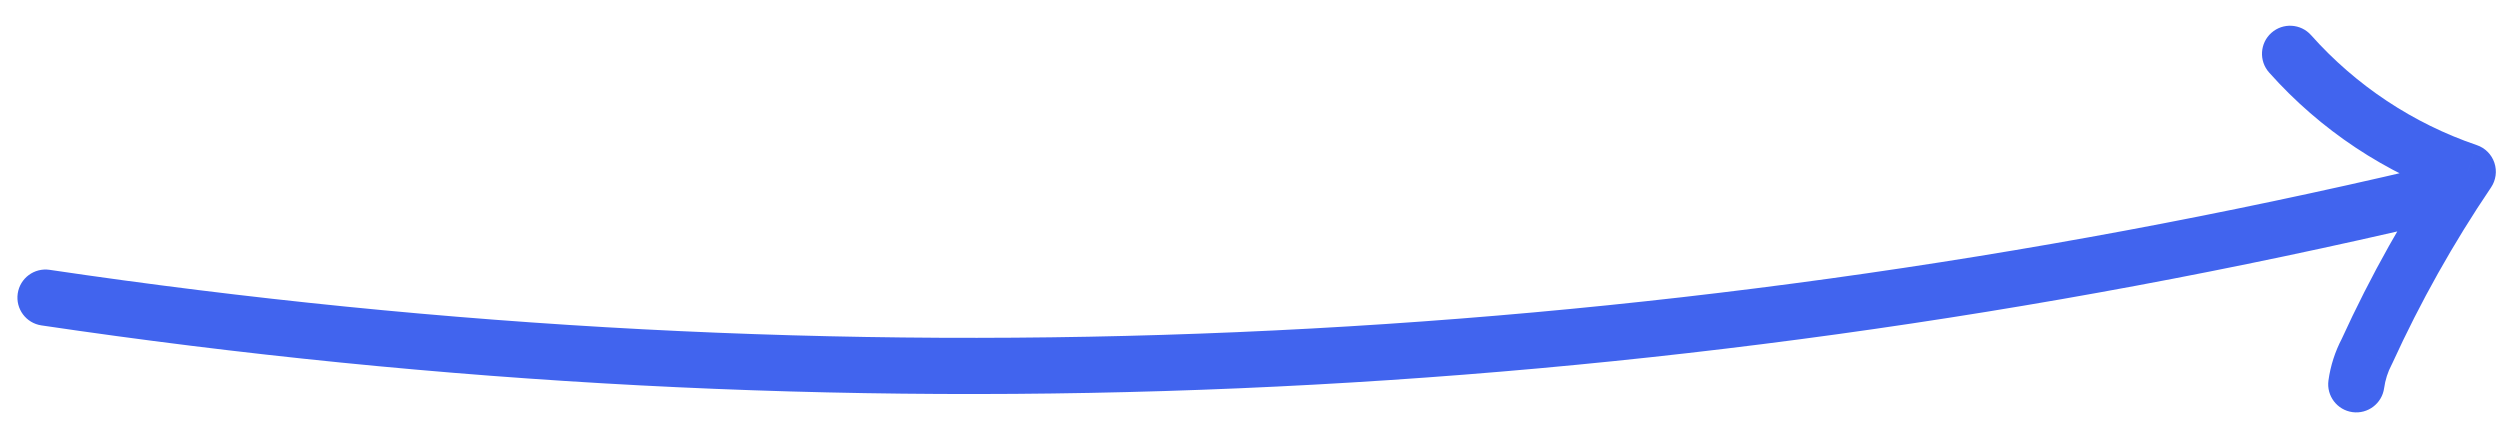 <svg width="89" height="15" viewBox="0 0 89 15" fill="none" xmlns="http://www.w3.org/2000/svg">
<path d="M1.767 9.606C1.22 9.525 0.712 9.902 0.631 10.448C0.55 10.995 0.927 11.503 1.474 11.584L1.767 9.606ZM86.609 7.946C87.147 7.82 87.48 7.282 87.354 6.744C87.227 6.206 86.689 5.873 86.151 5.999L86.609 7.946ZM82.274 1.251C81.906 0.839 81.274 0.802 80.862 1.169C80.449 1.536 80.413 2.169 80.78 2.581L82.274 1.251ZM87.852 6.113L88.681 6.673C88.855 6.414 88.9 6.09 88.8 5.794C88.701 5.498 88.469 5.266 88.174 5.166L87.852 6.113ZM84.258 12.515L85.143 12.982C85.152 12.965 85.16 12.948 85.168 12.931L84.258 12.515ZM82.893 13.545C82.818 14.092 83.201 14.597 83.748 14.672C84.295 14.747 84.799 14.364 84.875 13.817L82.893 13.545ZM1.474 11.584C29.841 15.787 58.448 14.564 86.609 7.946L86.151 5.999C58.234 12.56 29.882 13.771 1.767 9.606L1.474 11.584ZM80.78 2.581C82.607 4.633 84.932 6.176 87.53 7.059L88.174 5.166C85.904 4.394 83.871 3.045 82.274 1.251L80.78 2.581ZM87.024 5.552C85.62 7.629 84.391 9.819 83.349 12.1L85.168 12.931C86.164 10.751 87.339 8.657 88.681 6.673L87.024 5.552ZM83.374 12.049C83.128 12.516 82.965 13.022 82.893 13.545L84.875 13.817C84.915 13.525 85.006 13.242 85.143 12.982L83.374 12.049Z" fill="#4164EE"/>
</svg>
